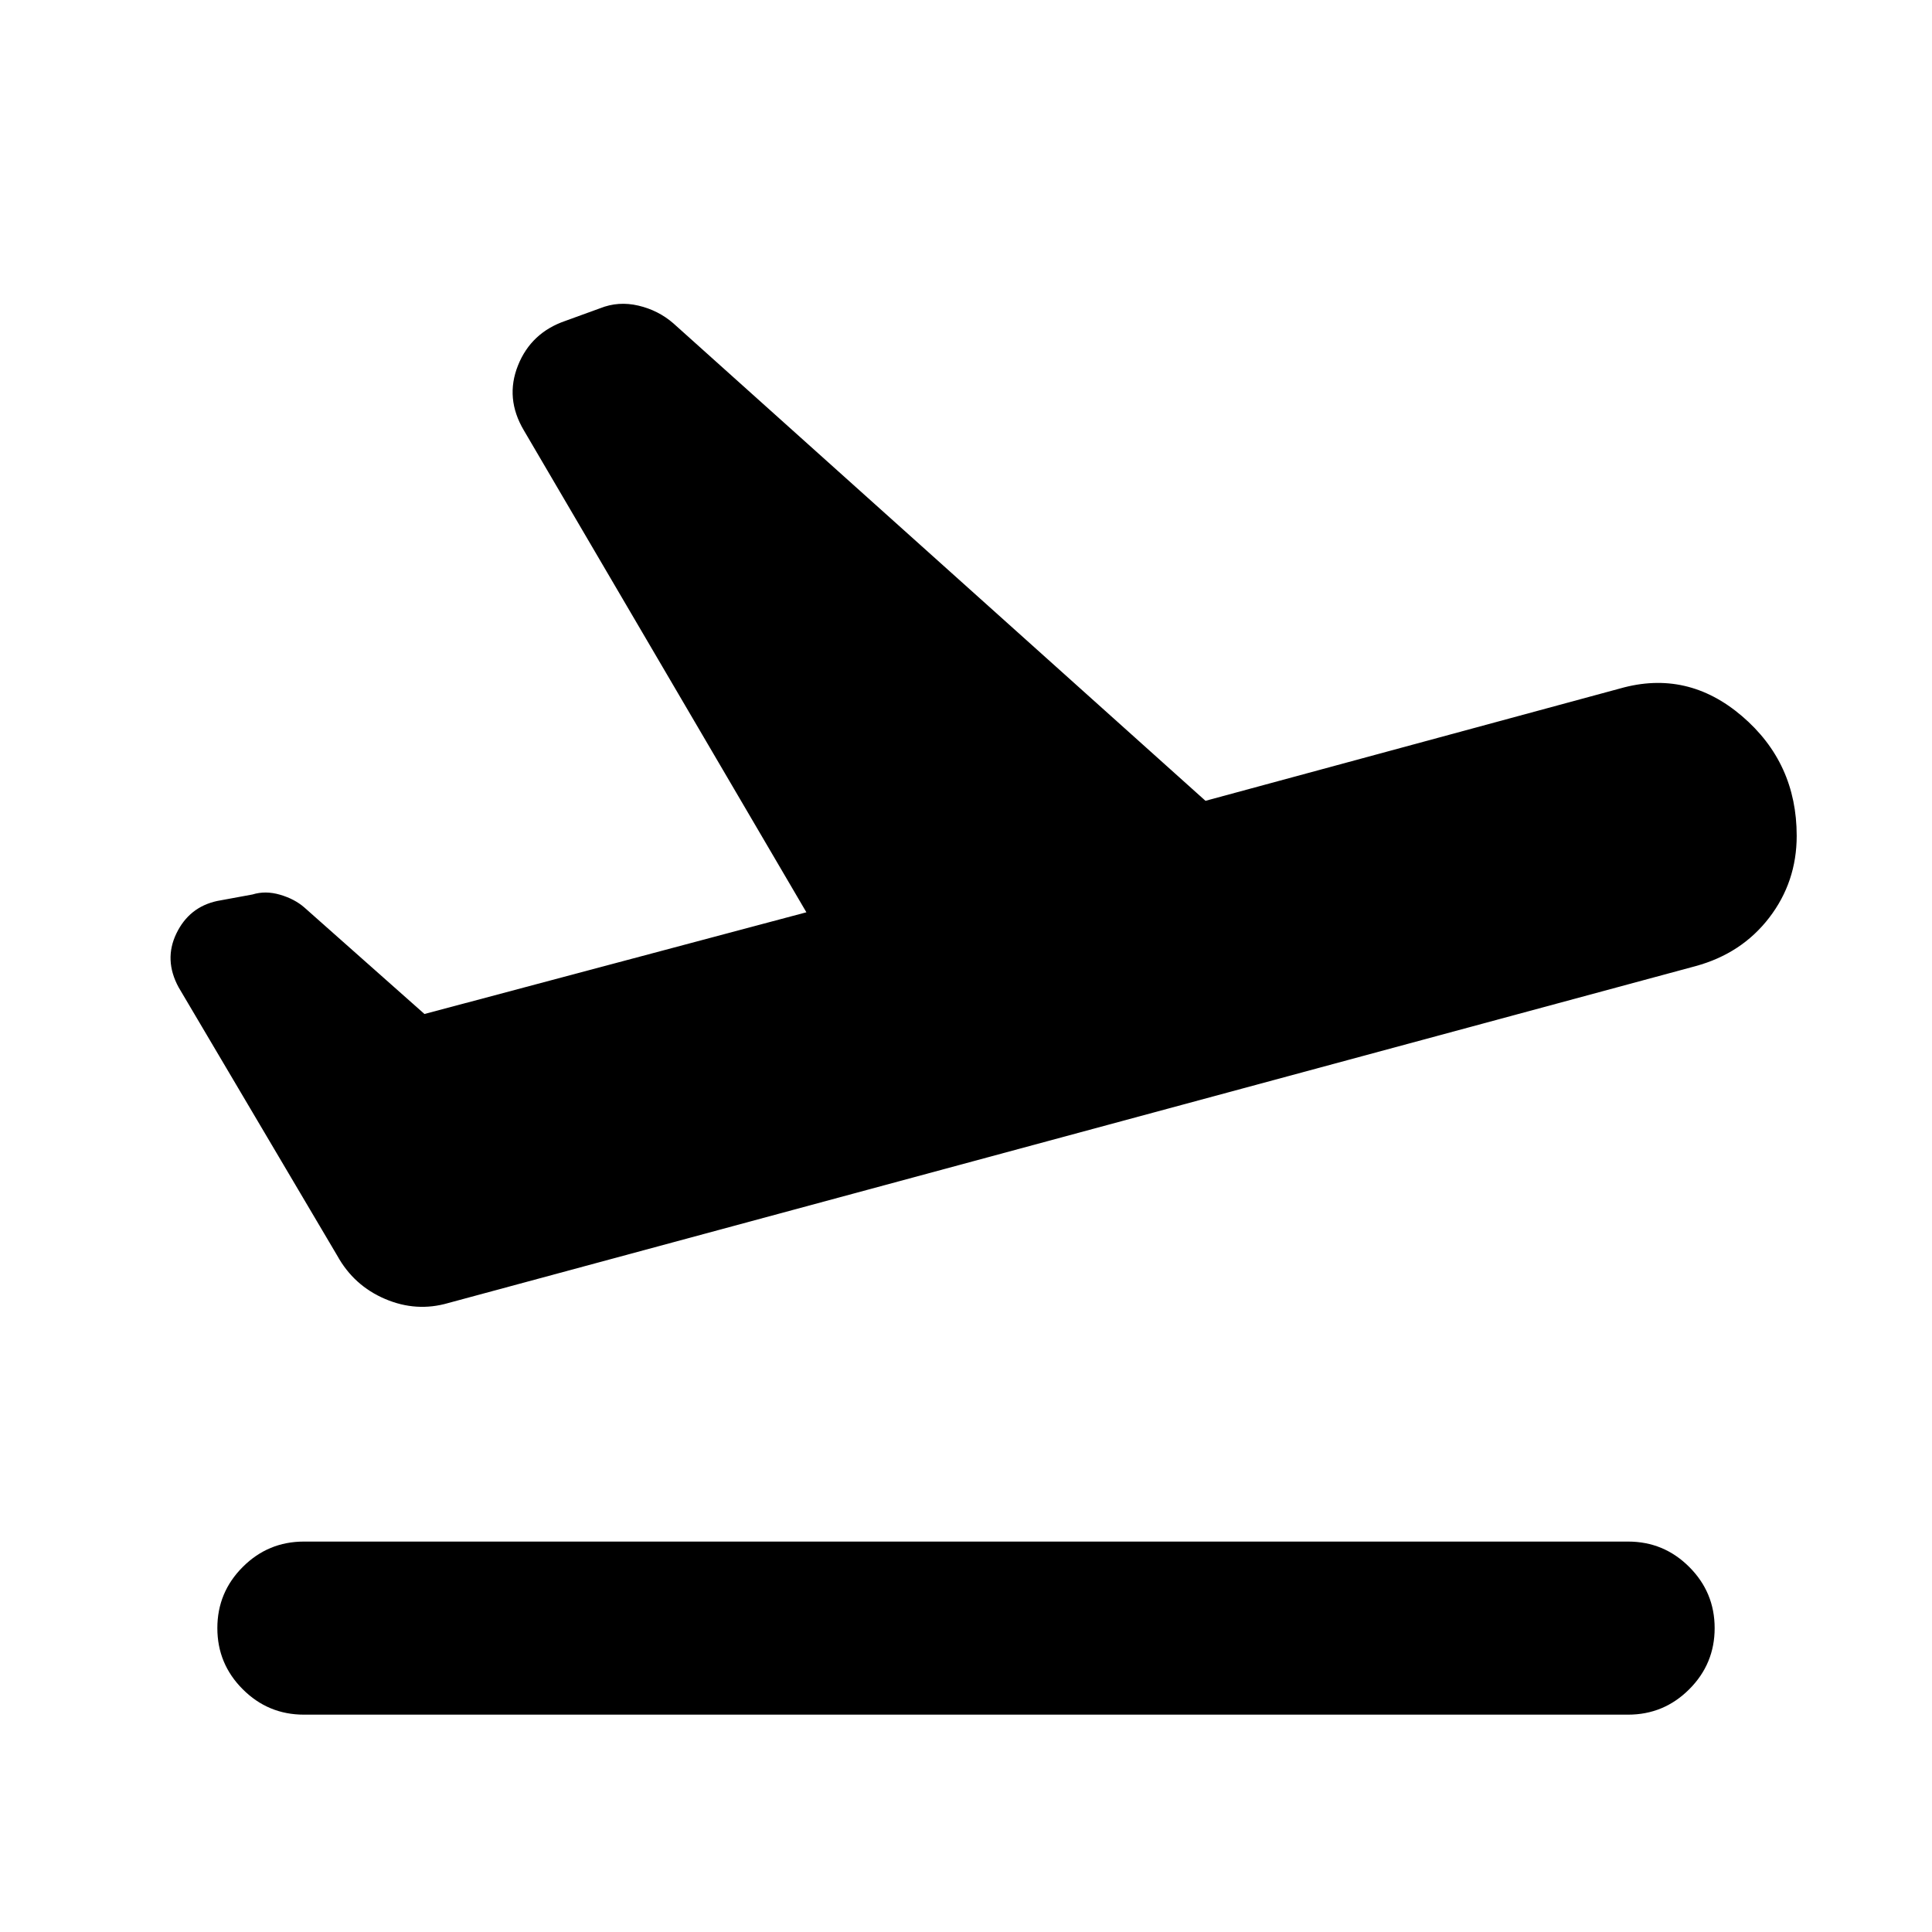 <svg xmlns="http://www.w3.org/2000/svg" height="24" viewBox="0 -960 960 960" width="24"><path d="M809-108H151q-17.77 0-30.38-12.62Q108-133.23 108-151t12.62-30.38Q133.23-194 151-194h658q17.77 0 30.38 12.62Q852-168.77 852-151t-12.62 30.38Q826.77-108 809-108ZM210.92-456.15l189.77-50.54-140.38-239.46q-9.46-15.93-2.92-32.27 6.53-16.35 23.69-22.19l17.15-6.23q9.08-3.62 18.96-1.31 9.89 2.31 17.35 8.77L599-562.08l206.08-55.84q33.38-9.46 60.53 13.77 27.16 23.23 27.16 59.46 0 22.92-13.69 40.73-13.7 17.81-36.62 24.04L222.77-312.54q-15.85 4.62-31.38-2-15.54-6.61-23.77-21.46L88.77-469.38q-7.46-13.7-1.11-26.81 6.34-13.12 20.26-16.12l17.54-3.23q6.46-2 13.69.12 7.24 2.11 12.08 6.34l59.69 52.93Z"/></svg>